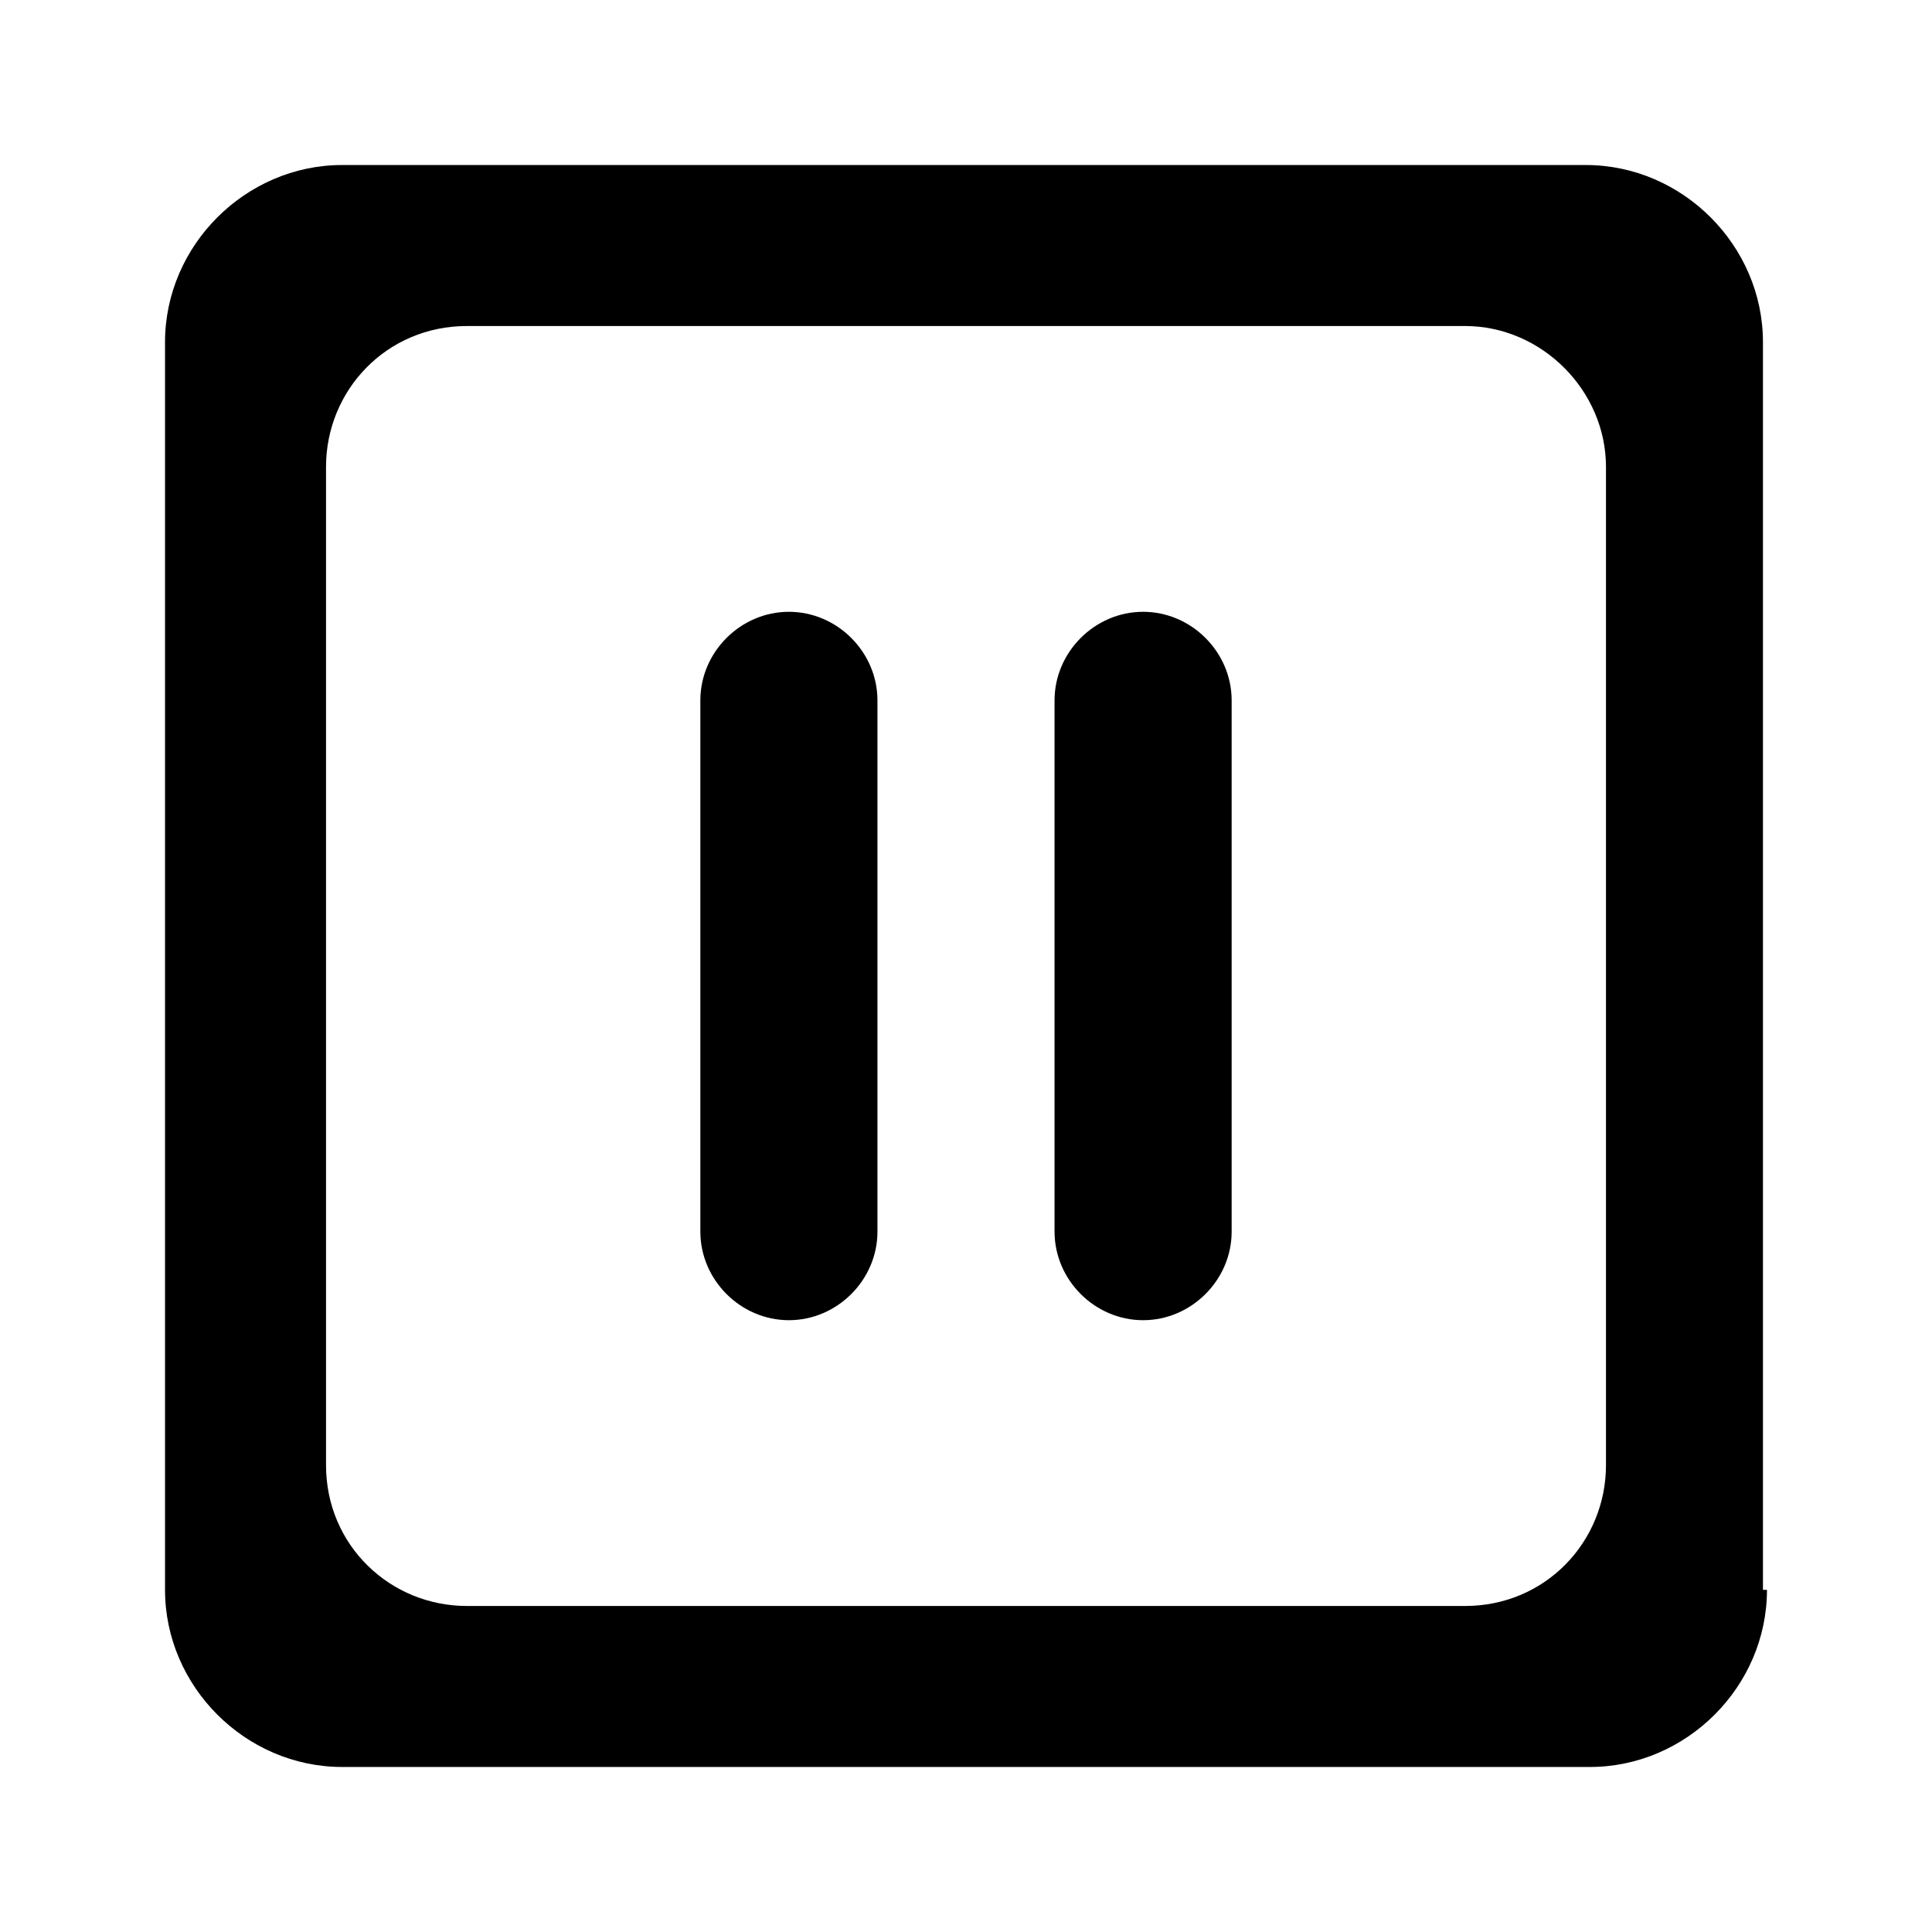 <?xml version="1.0" encoding="utf-8"?>
<!-- Generator: Adobe Illustrator 25.0.0, SVG Export Plug-In . SVG Version: 6.00 Build 0)  -->
<svg version="1.1" id="Fond" xmlns="http://www.w3.org/2000/svg" xmlns:xlink="http://www.w3.org/1999/xlink" x="0px" y="0px"
	 viewBox="0 0 48 48" style="enable-background:new 0 0 48 48;" xml:space="preserve">
<style type="text/css">
	.st0{fill:#fff;}
</style>
<rect x="0" y="0" width="300" height="100" stroke="transparent" stroke-width="1" fill="#000000" />

<g>
	<path class="st0" d="M36.4,8.1H11.6c-2,0-3.5,1.6-3.5,3.5v24.8c0,2,1.6,3.5,3.5,3.5h24.8c2,0,3.5-1.6,3.5-3.5V11.6
		C39.9,9.7,38.3,8.1,36.4,8.1z M21.8,30.6c0,1.2-1,2.2-2.2,2.2s-2.2-1-2.2-2.2V17.4c0-1.2,1-2.2,2.2-2.2s2.2,1,2.2,2.2V30.6z
		 M30.6,30.6c0,1.2-1,2.2-2.2,2.2s-2.2-1-2.2-2.2V17.4c0-1.2,1-2.2,2.2-2.2s2.2,1,2.2,2.2V30.6z"/>
	<path class="st0" d="M42,0L4,0H6C0,0,0,0,0,0v48c0,0,0,0,0,0h48c0,0,0-0,0-0V6C48,0,48,0,48,0z M43.9,39.5
		c0,2.4-2,4.4-4.4,4.4H8.5c-2.4,0-4.4-2-4.4-4.4V8.5c0-2.4,2-4.4,4.4-4.4h30.9c2.4,0,4.4,2,4.4,4.4V39.5z"/>
</g>
</svg>
